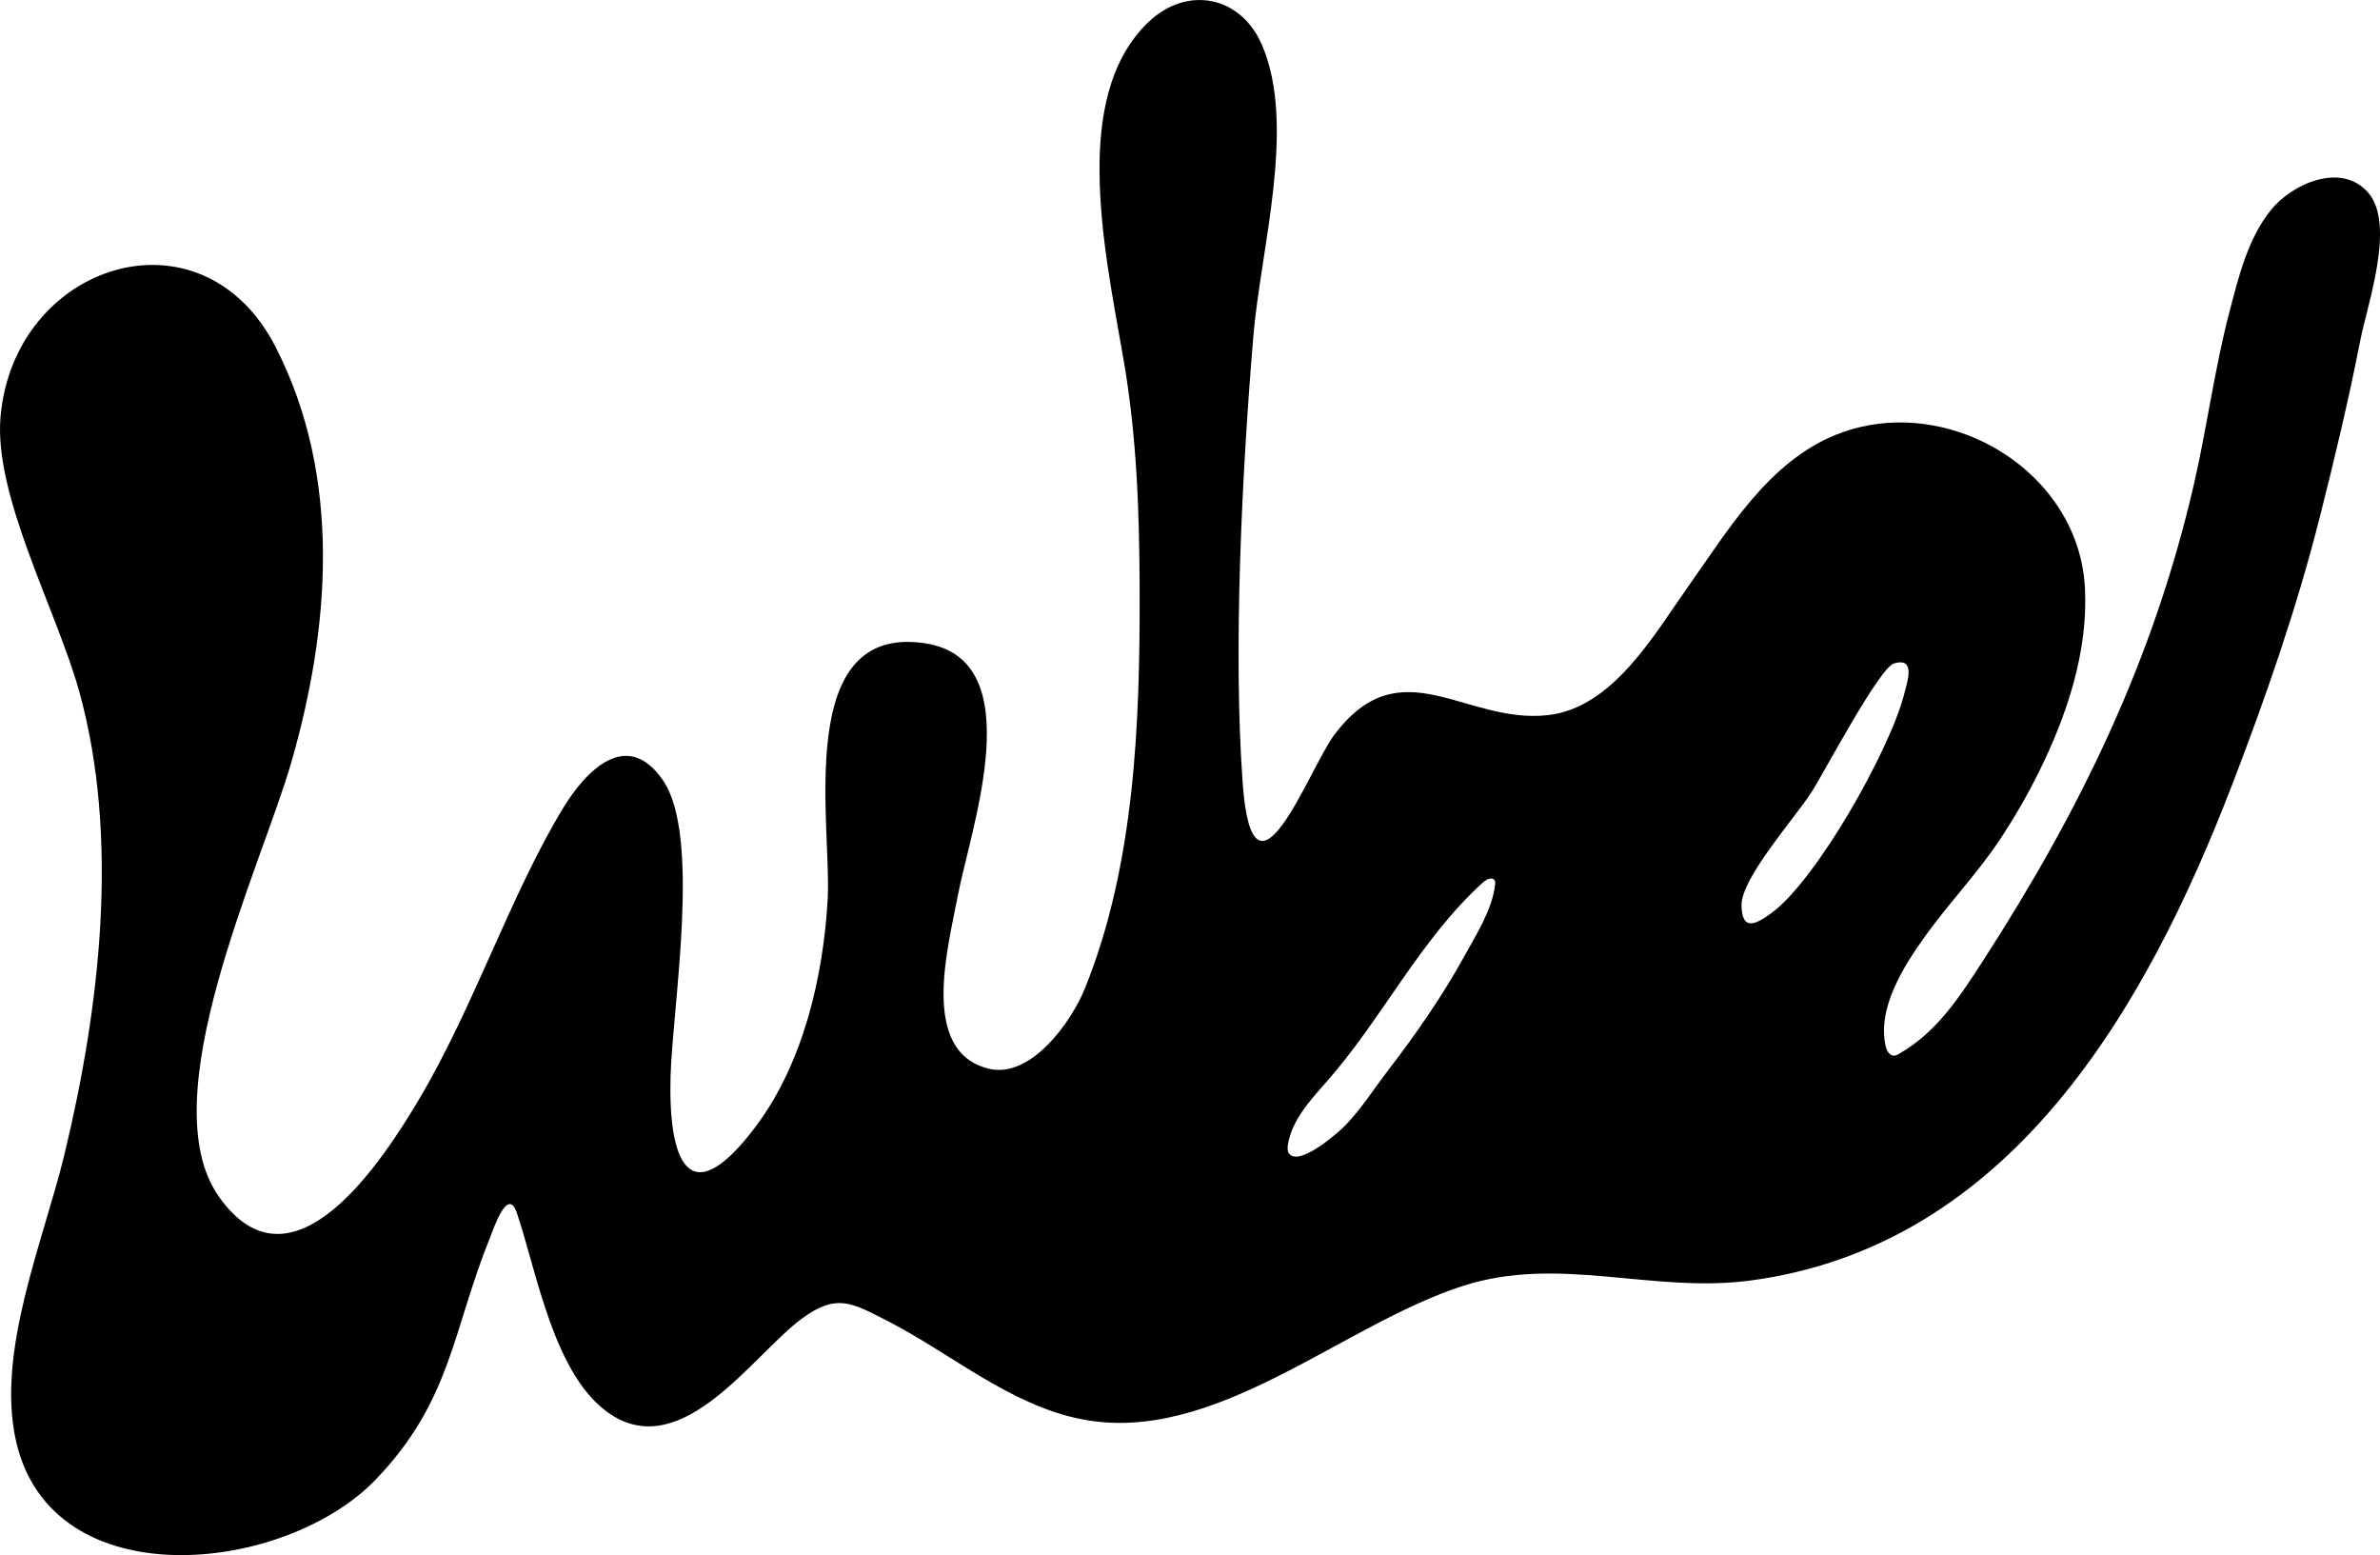 <?xml version="1.0" encoding="UTF-8"?>
<svg id="Capa_2" data-name="Capa 2" xmlns="http://www.w3.org/2000/svg" viewBox="0 0 841.72 549.84">
  <g id="Capa_1-2" data-name="Capa 1">
    <path d="M698.78,155.04c21.02,9.16,37.4,28.66,38.6,53.01,1.11,22.45-6.39,44.85-16.21,64.73-4.21,8.52-8.99,16.76-14.27,24.65-7.85,11.72-17.72,21.97-25.93,33.43-7.52,10.49-17.21,25.45-14.06,39.13.37,1.61,1.47,3.44,3.11,3.27.51-.05.97-.3,1.41-.55,13.42-7.52,21.63-20.25,29.78-32.84,34.43-53.22,60.31-106.37,74.66-168.48,4.68-20.26,7.32-40.93,12.59-61.07,3.22-12.32,6.48-25.83,14.61-35.98,7.54-9.41,24.98-17.16,34.47-6.22,9.78,11.27-.32,39.56-2.82,52.36-4.11,21.02-9.1,41.86-14.36,62.61-8.14,32.13-19.05,63.5-30.95,94.41-30.27,78.67-78.27,162.99-170.32,175.26-34.82,4.64-67.63-9.07-101.75,1.92-43.05,13.87-87.88,56.36-134.85,47.12-25.41-4.99-46.28-23.37-68.82-34.85-12.5-6.37-17.87-9.77-30.26-.59-16.91,12.54-41.71,50.37-67.21,33.88-20.32-13.14-26.27-50.49-33.44-71.46-3.19-9.33-8.12,5.46-9.5,8.89-13.29,32.93-13.66,57.68-40.4,85.48-32.14,33.41-114.5,42.25-127.18-13.55-7.18-31.61,9.68-70.73,17.11-101.46,12.55-51.93,19.63-111.93,5.15-163.93C20.06,215.92-2.27,175.25.19,147.33c4.79-54.34,71.2-75.68,97.33-24.55,23.41,45.82,19.3,99.04,5.42,147.04-10.69,36.95-49.88,118.71-25.55,153.25,26,36.92,58.08-12.89,71.1-34.88,19.22-32.47,32.07-71.83,50.63-102.41,8.06-13.28,22.61-28.42,35.34-9.9,13.61,19.78,3.38,79.82,2.69,104.71-.82,29.49,6.25,49.47,30.1,17.75,16.77-22.3,23.97-53,25.48-80.66,1.42-26.05-12.25-97.49,34.57-90.2,37.69,5.87,15.82,65.87,11.43,89.3-3.32,17.74-13.73,55.07,10.95,61.09,14.76,3.6,29.09-16.23,34.04-28.45,17.7-43.77,19.47-94.24,19.33-140.85-.09-27.36-.98-54.23-5.66-81.23-3.78-21.82-8.28-43.76-8.52-65.98-.21-18.97,2.94-39.83,17.3-53.56,13.64-13.03,32.66-9.31,40.15,8.1,12.26,28.49-.46,71.97-3.06,103.05-3.98,47.64-7.21,110.73-3.76,158.01,3.61,49.47,23.44-5.2,32.37-17.1,23.63-31.45,46.23-3.63,75.68-7.02,22.9-2.63,37.43-28.43,49.4-45.31,14.25-20.1,28.39-44.13,52.35-53.81,16.23-6.55,34.11-5.39,49.5,1.32ZM669.96,234.52c-5.35,1.49-24.75,38.55-29.48,45.85-5.92,9.12-24.75,30.25-24.57,39.75.18,9.31,5.07,6.7,10.4,2.85,16.15-11.66,42.19-58.04,47.12-77.53,1.14-4.5,4.18-13.04-3.46-10.91ZM528.29,310.93c-.92-.77-2.66.05-3.69.97-22.44,20.24-35.7,48.25-55.56,70.73-5.8,6.57-12.14,13.44-13.55,22.09-.17,1.04-.24,2.21.37,3.07,3.51,4.98,17.63-7.48,19.94-9.88,5.75-5.99,10.18-13.03,15.22-19.59,9.81-12.76,19.14-26.2,26.92-40.32,4.19-7.62,9.8-16.39,10.83-25.15.06-.53.1-1.1-.17-1.57-.09-.15-.19-.27-.3-.37Z"/>
  </g>
</svg>